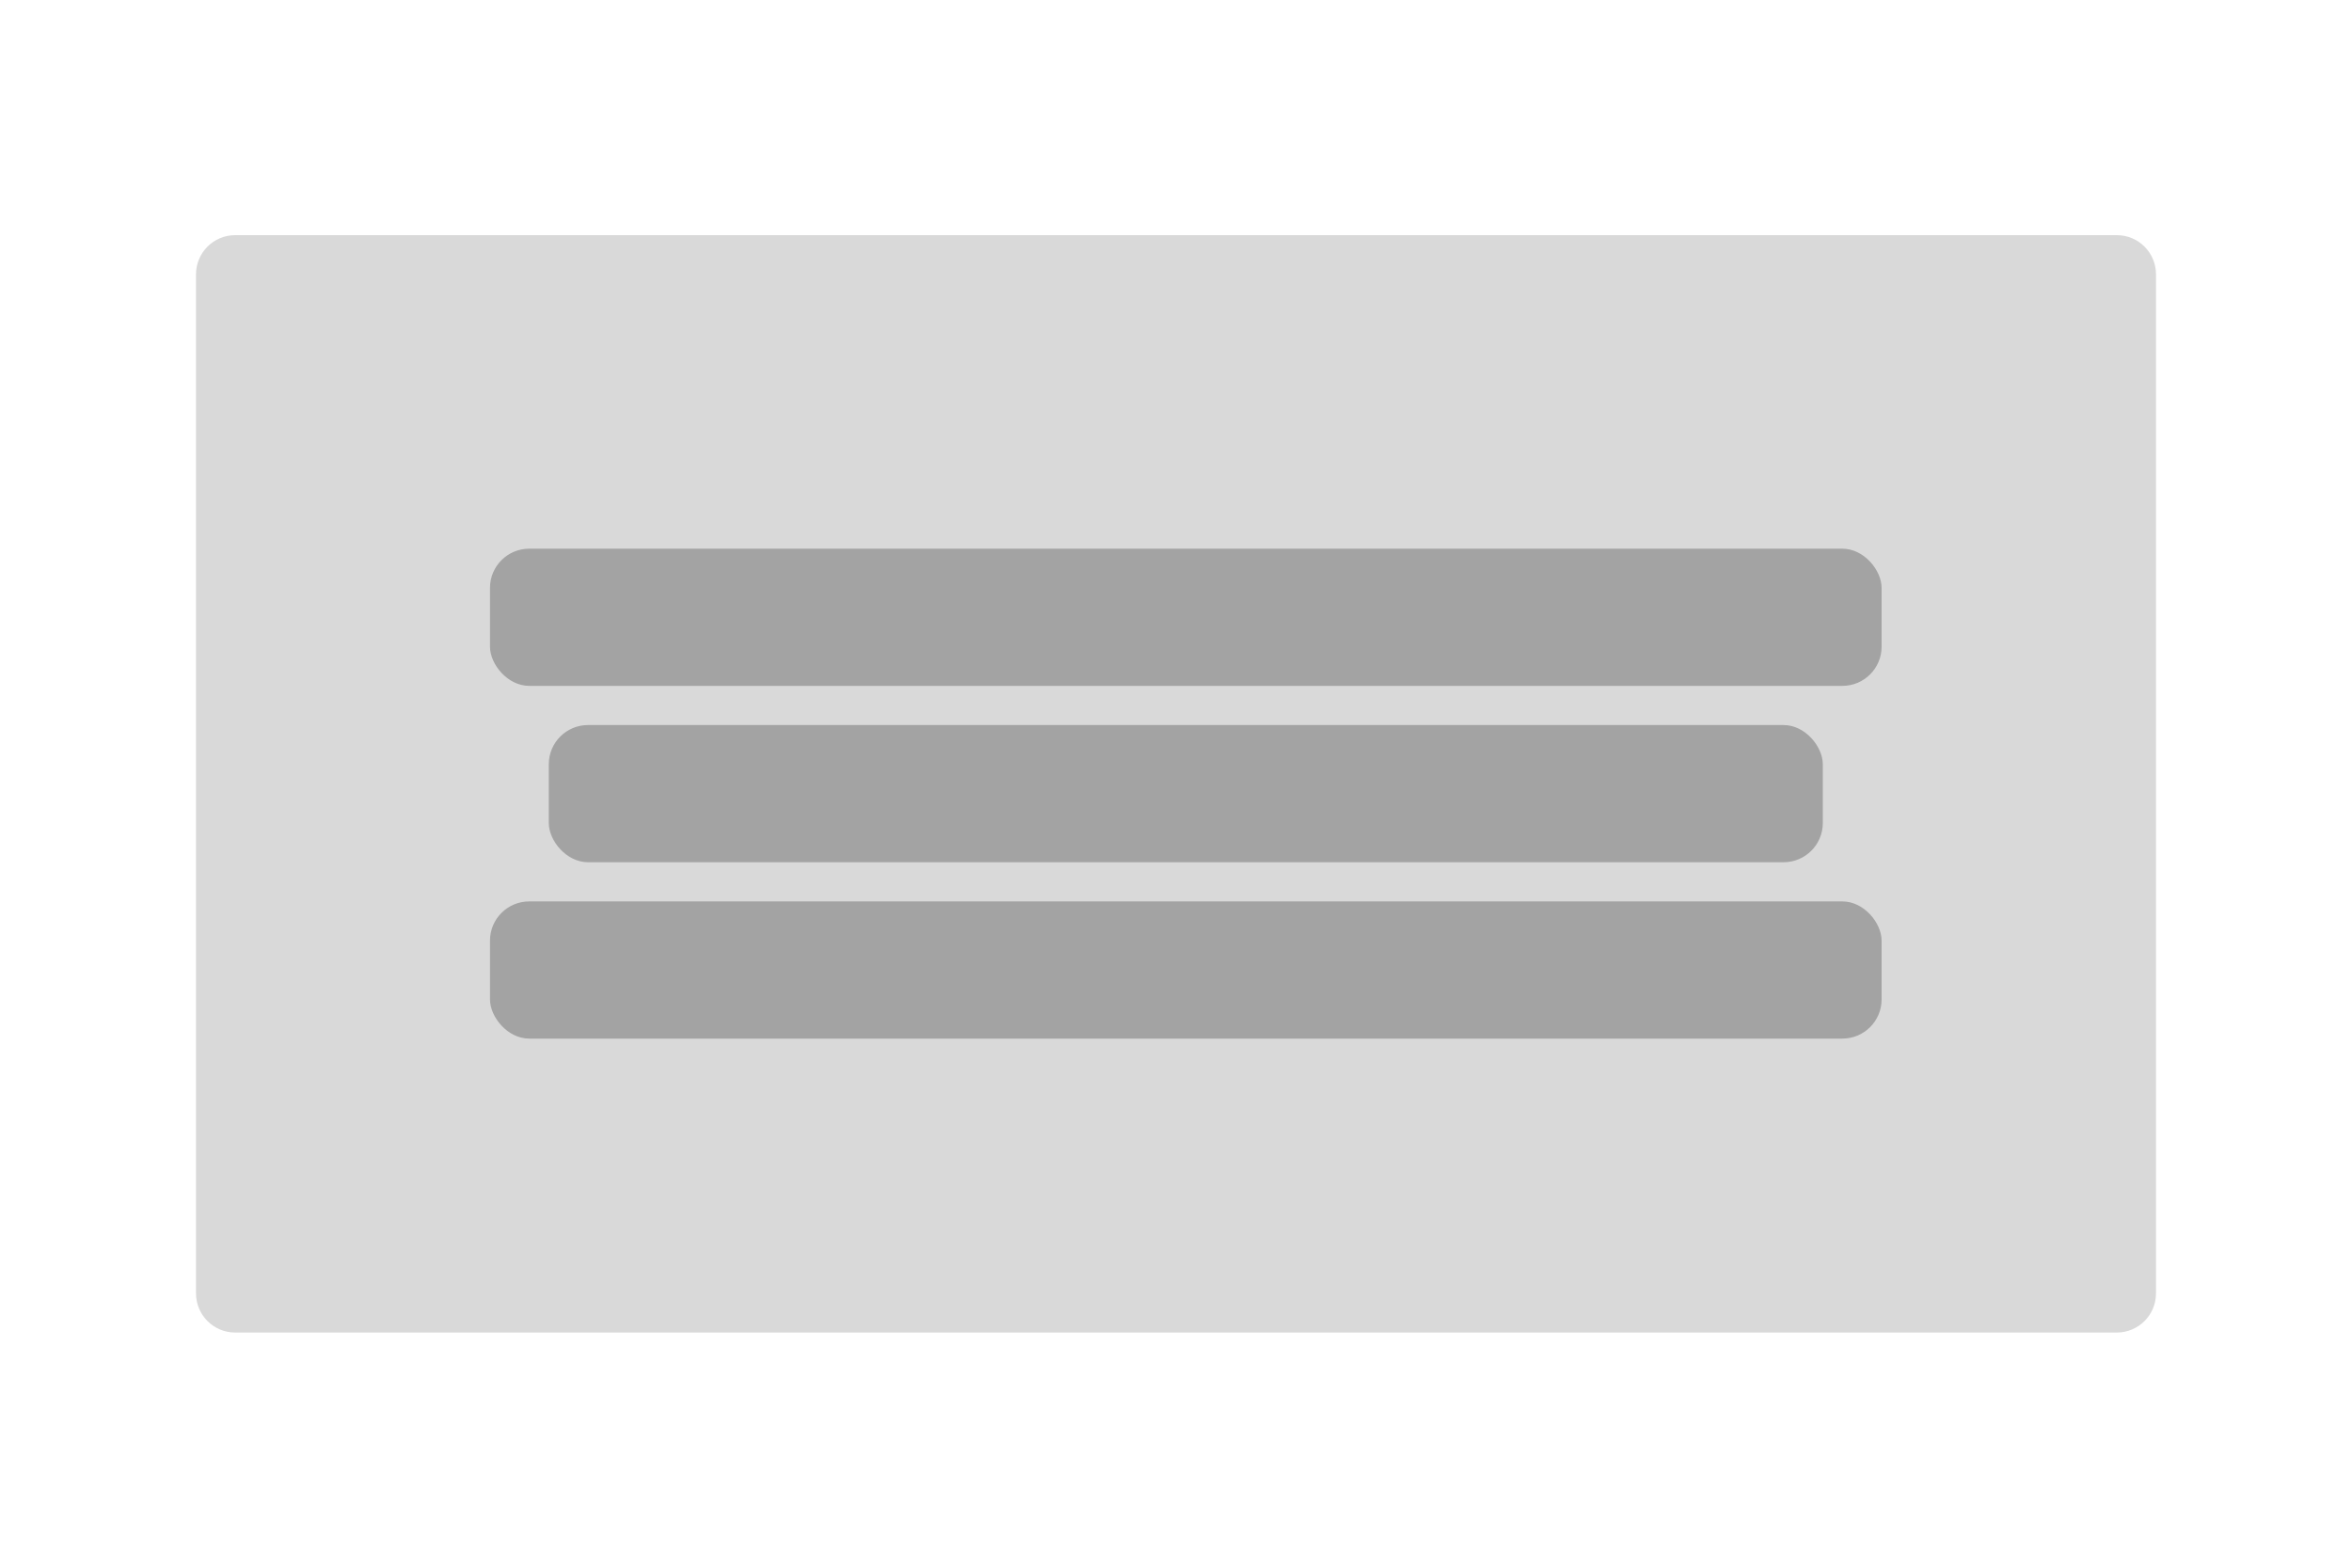 <?xml version="1.0" encoding="UTF-8"?>
<svg width="120px" height="80px" viewBox="0 0 120 80" version="1.1" xmlns="http://www.w3.org/2000/svg" xmlns:xlink="http://www.w3.org/1999/xlink">
    <title>Artboard</title>
    <g id="Artboard" stroke="none" stroke-width="1" fill="none" fill-rule="evenodd">
        <path d="M108,12 C109.105,12 110,12.895 110,14 L110,66 C110,67.105 109.105,68 108,68 L12,68 C10.895,68 10,67.105 10,66 L10,14 C10,12.895 10.895,12 12,12 L108,12 Z" id="Video" fill="#000000" fill-rule="nonzero" opacity="0.15"></path>
        <g id="Group" transform="translate(25, 28)" fill="#000000" opacity="0.251">
            <rect id="Rectangle" x="0" y="0" width="71" height="7" rx="2"></rect>
            <rect id="Rectangle-Copy" x="3" y="9" width="65" height="7" rx="2"></rect>
            <rect id="Rectangle-Copy-2" x="0" y="18" width="71" height="7" rx="2"></rect>
        </g>
    </g>
</svg>